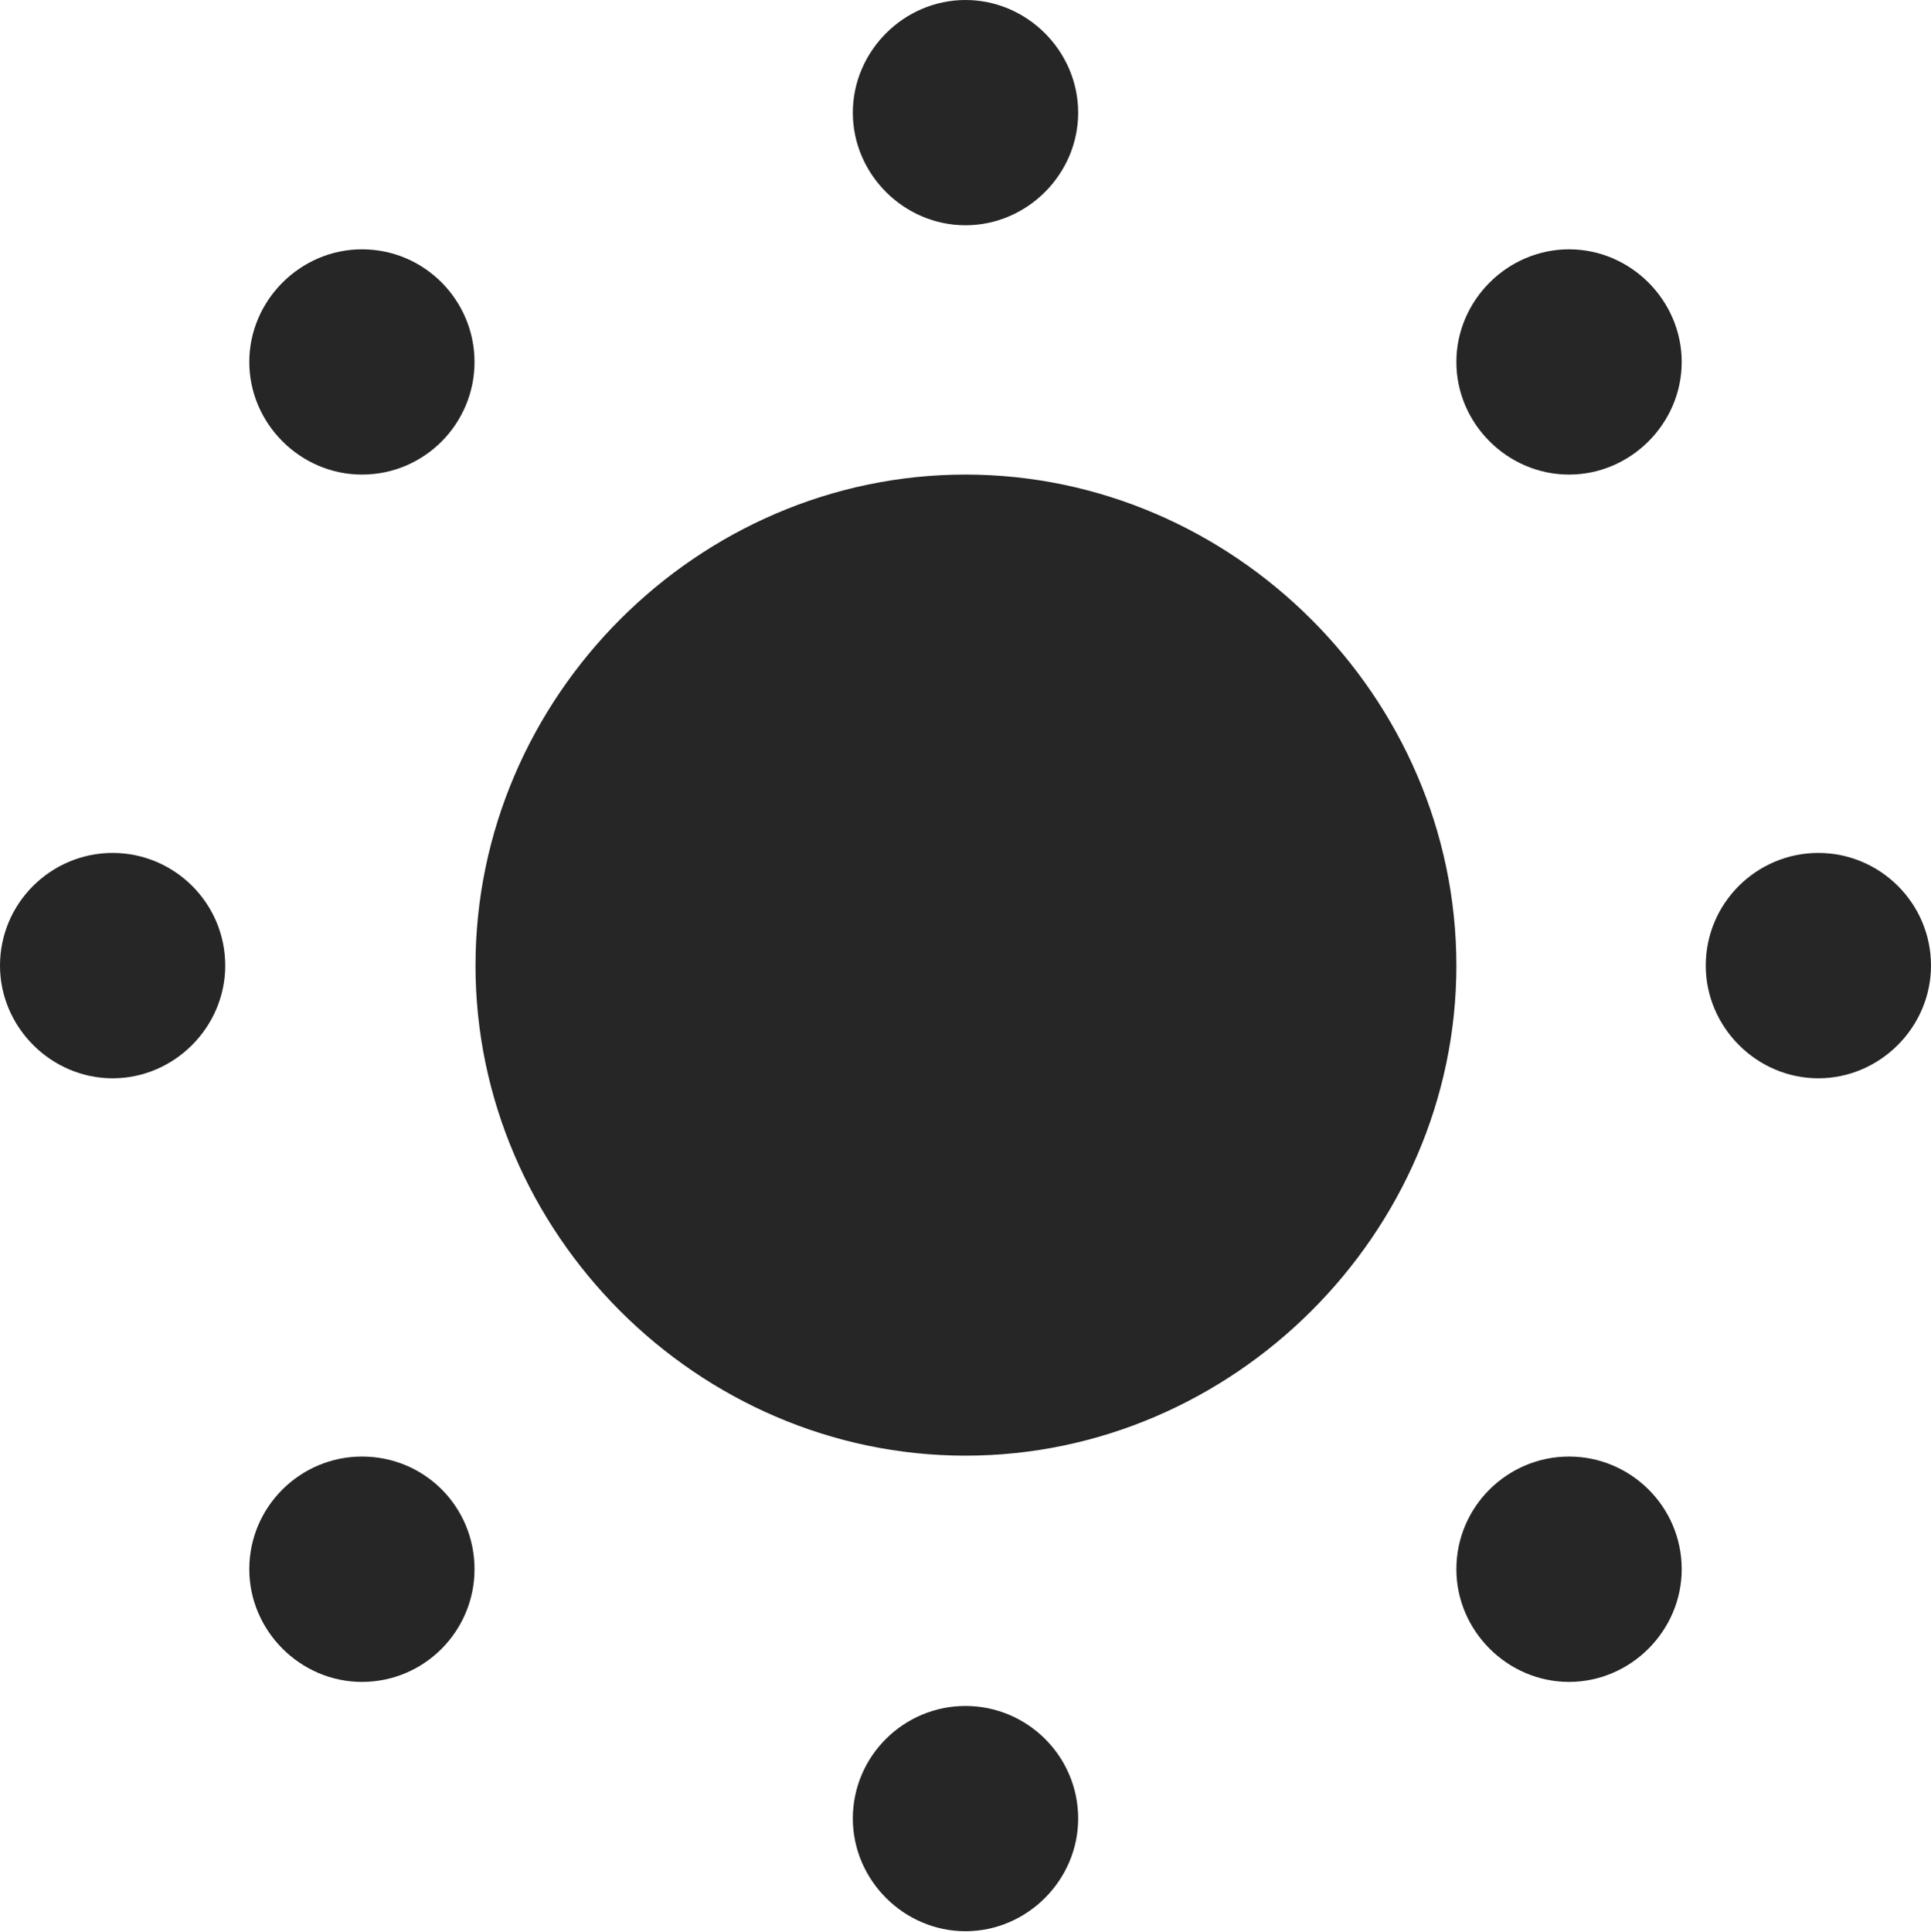 <?xml version="1.0" encoding="UTF-8"?>
<!--Generator: Apple Native CoreSVG 175.5-->
<!DOCTYPE svg
PUBLIC "-//W3C//DTD SVG 1.1//EN"
       "http://www.w3.org/Graphics/SVG/1.1/DTD/svg11.dtd">
<svg version="1.1" xmlns="http://www.w3.org/2000/svg" xmlns:xlink="http://www.w3.org/1999/xlink" width="19.59" height="19.6">
 <g>
  <rect height="19.6" opacity="0" width="19.59" x="0" y="0"/>
  <path d="M9.795 14.766C12.51 14.766 14.775 12.51 14.775 9.795C14.775 7.07 12.51 4.814 9.795 4.814C7.08 4.814 4.824 7.07 4.824 9.795C4.824 12.51 7.08 14.766 9.795 14.766ZM1.143 10.938C1.768 10.938 2.285 10.42 2.285 9.795C2.285 9.16 1.768 8.652 1.143 8.652C0.518 8.652 0 9.16 0 9.795C0 10.42 0.518 10.938 1.143 10.938ZM3.672 4.814C4.307 4.814 4.814 4.297 4.814 3.672C4.814 3.047 4.307 2.529 3.672 2.529C3.047 2.529 2.529 3.047 2.529 3.672C2.529 4.297 3.047 4.814 3.672 4.814ZM9.795 2.285C10.42 2.285 10.938 1.768 10.938 1.143C10.938 0.518 10.42 0 9.795 0C9.17 0 8.652 0.518 8.652 1.143C8.652 1.768 9.17 2.285 9.795 2.285ZM15.918 4.814C16.543 4.814 17.061 4.297 17.061 3.672C17.061 3.047 16.543 2.529 15.918 2.529C15.293 2.529 14.775 3.047 14.775 3.672C14.775 4.297 15.293 4.814 15.918 4.814ZM18.447 10.938C19.072 10.938 19.59 10.42 19.59 9.795C19.59 9.16 19.072 8.652 18.447 8.652C17.822 8.652 17.305 9.16 17.305 9.795C17.305 10.42 17.822 10.938 18.447 10.938ZM15.918 17.061C16.543 17.061 17.061 16.543 17.061 15.918C17.061 15.283 16.543 14.775 15.918 14.775C15.293 14.775 14.775 15.283 14.775 15.918C14.775 16.543 15.293 17.061 15.918 17.061ZM9.795 19.59C10.42 19.59 10.938 19.072 10.938 18.447C10.938 17.812 10.42 17.305 9.795 17.305C9.17 17.305 8.652 17.812 8.652 18.447C8.652 19.072 9.17 19.59 9.795 19.59ZM3.672 17.061C4.307 17.061 4.814 16.543 4.814 15.918C4.814 15.283 4.307 14.775 3.672 14.775C3.047 14.775 2.529 15.283 2.529 15.918C2.529 16.543 3.047 17.061 3.672 17.061Z" fill="#000000" fill-opacity="0.85"/>
 </g>
</svg>
